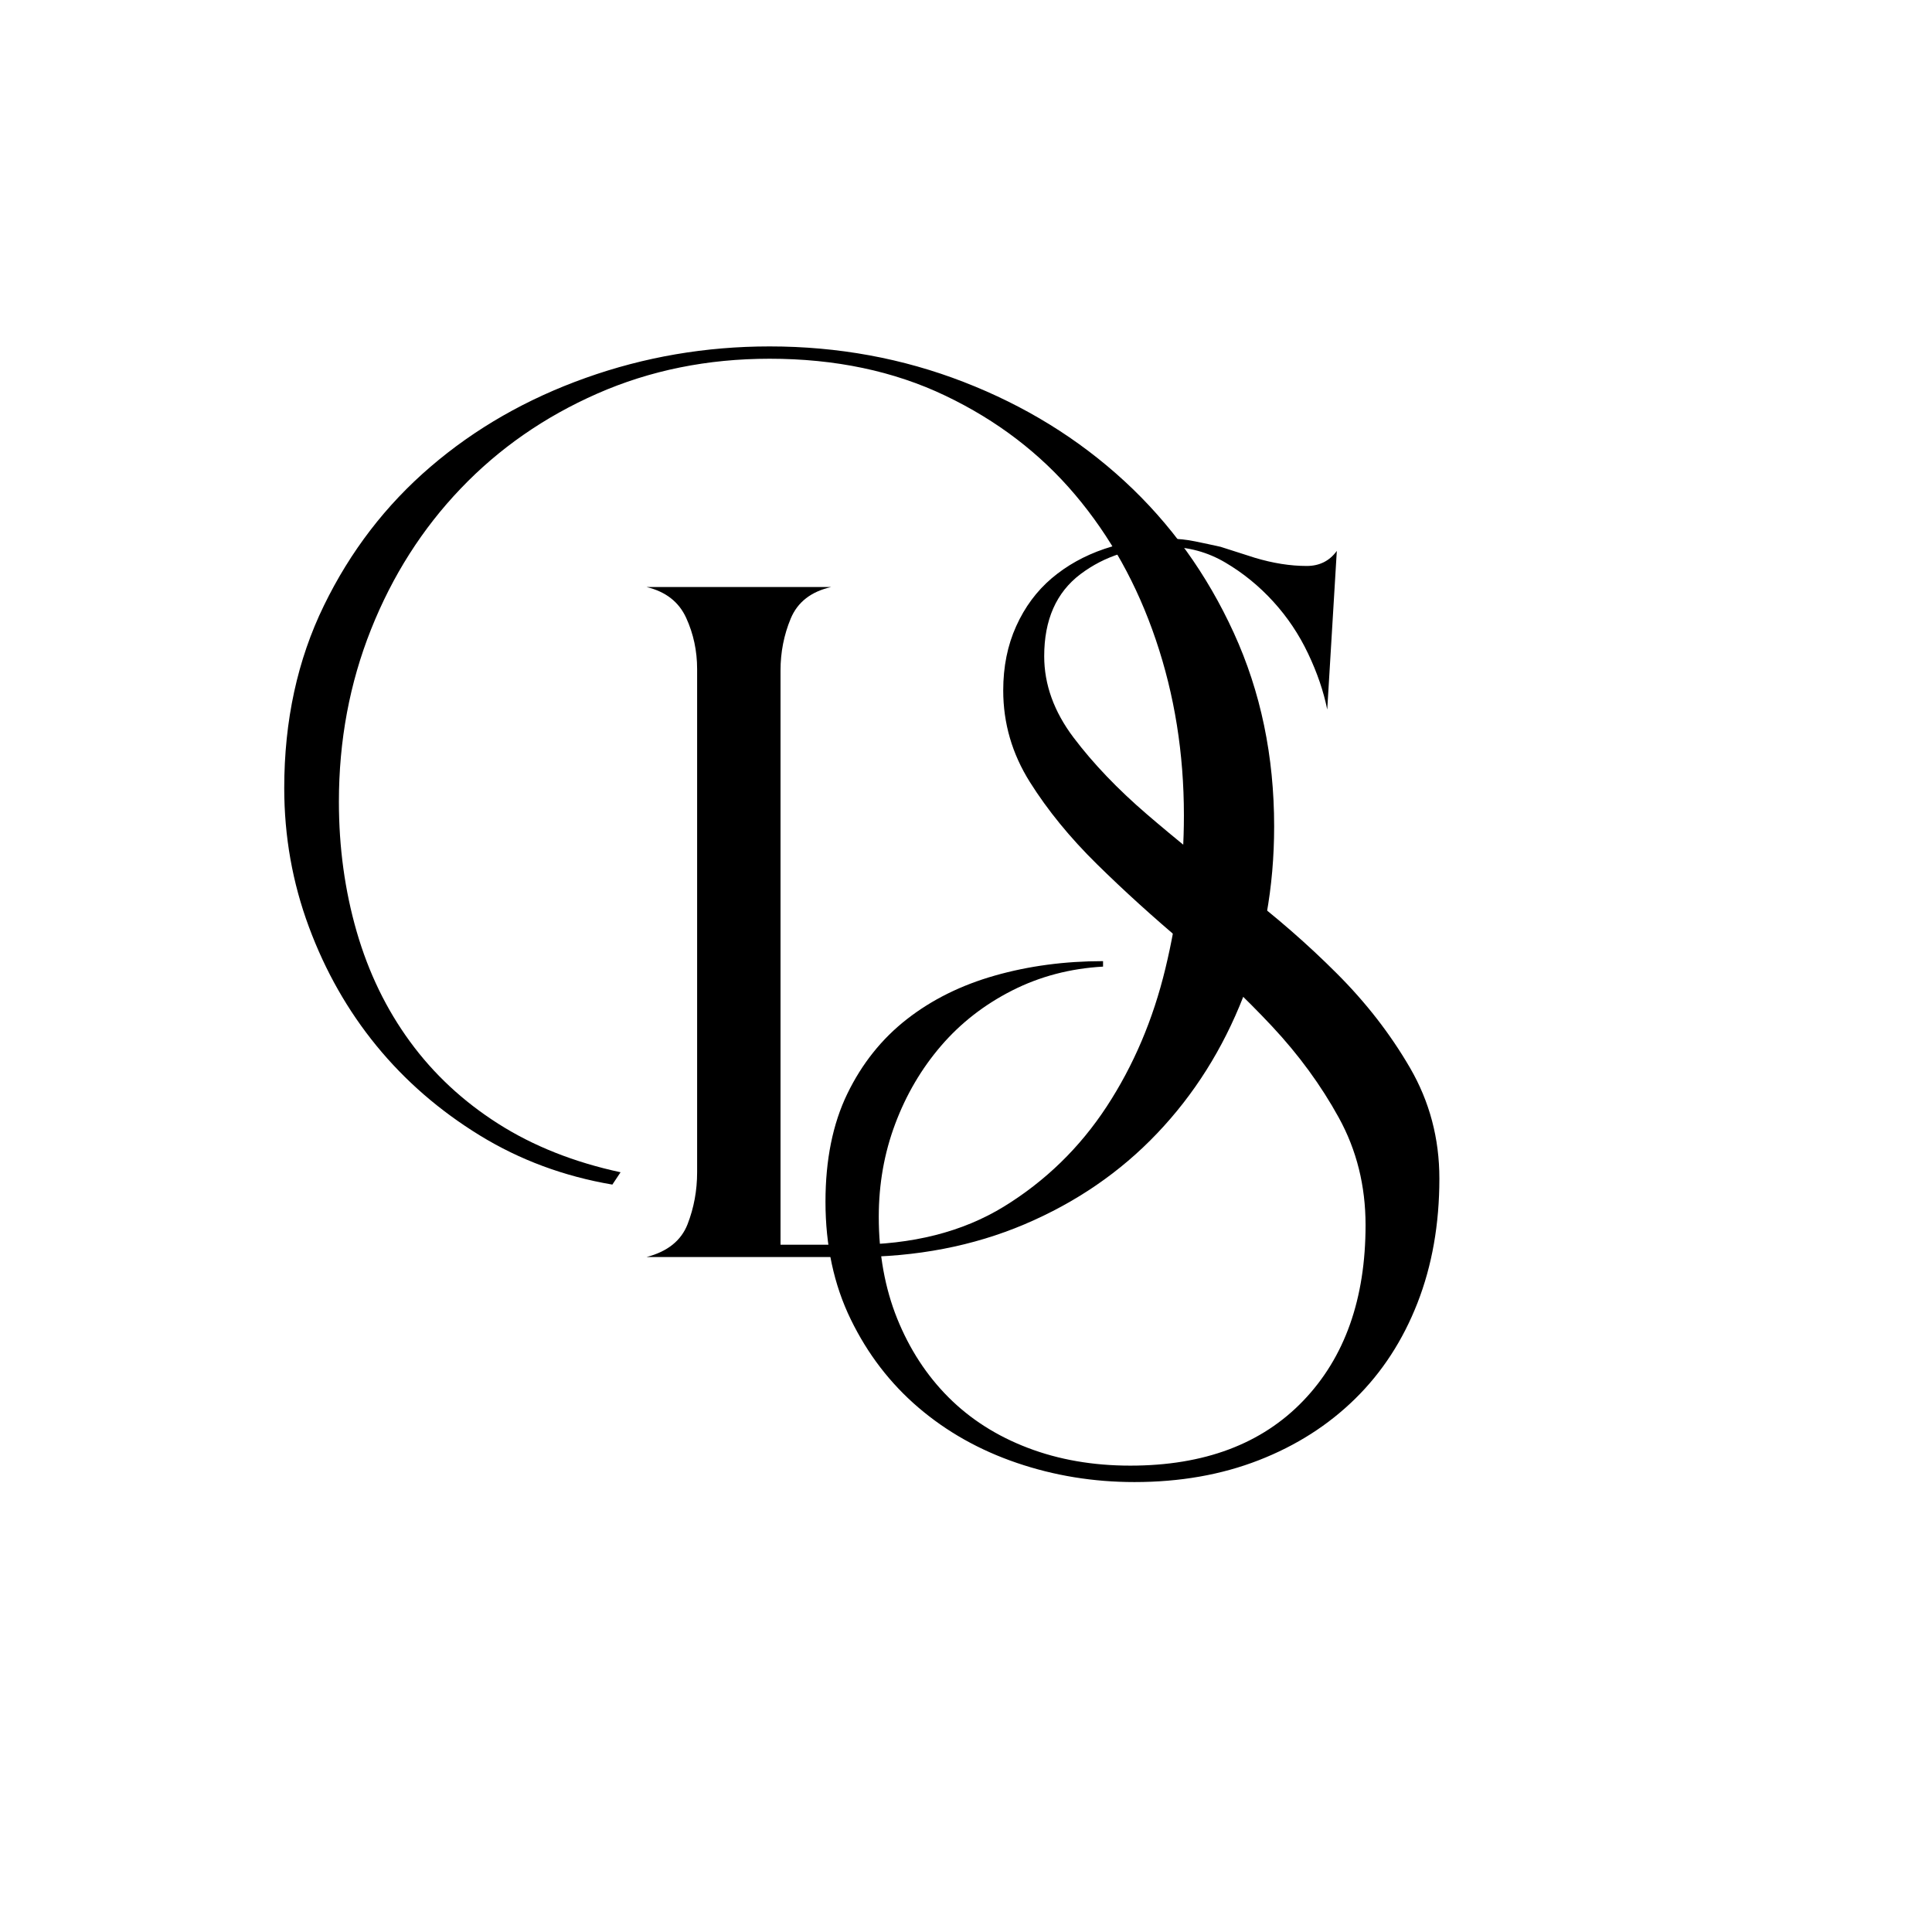 <svg xmlns="http://www.w3.org/2000/svg" xmlns:xlink="http://www.w3.org/1999/xlink" width="500" zoomAndPan="magnify" viewBox="0 0 375 375" height="500" preserveAspectRatio="xMidYMid meet" version="1.0"><defs><g/></defs><g fill="#000000" fill-opacity="1"><g transform="translate(118.858, 243.989)"><g><path d="M 128.453 -83.594 C 128.453 -71.738 126.457 -60.723 122.469 -50.547 C 118.488 -40.379 112.914 -31.535 105.75 -24.016 C 98.594 -16.492 90.016 -10.609 80.016 -6.359 C 70.016 -2.117 59 0 46.969 0 L 6.641 0 C 10.703 -1.062 13.352 -3.18 14.594 -6.359 C 15.832 -9.547 16.453 -12.91 16.453 -16.453 L 16.453 -114.125 C 16.453 -117.656 15.742 -120.969 14.328 -124.062 C 12.91 -127.164 10.348 -129.16 6.641 -130.047 L 42.469 -130.047 C 38.57 -129.16 35.957 -127.125 34.625 -123.938 C 33.301 -120.75 32.641 -117.391 32.641 -113.859 L 32.641 -2.391 L 46.703 -2.391 C 58.203 -2.391 67.977 -4.863 76.031 -9.812 C 84.082 -14.77 90.719 -21.227 95.938 -29.188 C 101.156 -37.156 104.957 -46.094 107.344 -56 C 109.738 -65.906 110.938 -75.812 110.938 -85.719 C 110.938 -97.75 109.117 -109.113 105.484 -119.812 C 101.859 -130.52 96.641 -139.898 89.828 -147.953 C 83.023 -156.004 74.625 -162.414 64.625 -167.188 C 54.625 -171.969 43.254 -174.359 30.516 -174.359 C 18.484 -174.359 7.336 -172.102 -2.922 -167.594 C -13.18 -163.082 -22.023 -156.93 -29.453 -149.141 C -36.891 -141.359 -42.688 -132.25 -46.844 -121.812 C -51 -111.375 -53.078 -100.227 -53.078 -88.375 C -53.078 -79.531 -51.926 -71.125 -49.625 -63.156 C -47.32 -55.195 -43.867 -48.078 -39.266 -41.797 C -34.672 -35.516 -28.969 -30.207 -22.156 -25.875 C -15.344 -21.539 -7.426 -18.398 1.594 -16.453 L 0 -14.062 C -9.375 -15.656 -17.953 -18.836 -25.734 -23.609 C -33.523 -28.391 -40.207 -34.188 -45.781 -41 C -51.352 -47.812 -55.727 -55.508 -58.906 -64.094 C -62.094 -72.676 -63.688 -81.656 -63.688 -91.031 C -63.688 -104.125 -61.117 -115.93 -55.984 -126.453 C -50.859 -136.984 -43.961 -145.961 -35.297 -153.391 C -26.629 -160.828 -16.586 -166.578 -5.172 -170.641 C 6.234 -174.711 18.129 -176.75 30.516 -176.75 C 43.785 -176.75 56.348 -174.445 68.203 -169.844 C 80.055 -165.25 90.453 -158.836 99.391 -150.609 C 108.328 -142.379 115.406 -132.555 120.625 -121.141 C 125.844 -109.734 128.453 -97.219 128.453 -83.594 Z M 128.453 -83.594 "/></g></g></g><g fill="#000000" fill-opacity="1"><g transform="translate(154.913, 237.776)"><g><path d="M 124.469 -9.016 C 124.469 -0.172 123.051 7.875 120.219 15.125 C 117.383 22.383 113.359 28.578 108.141 33.703 C 102.922 38.836 96.688 42.816 89.438 45.641 C 82.188 48.473 74.133 49.891 65.281 49.891 C 57.32 49.891 49.711 48.648 42.453 46.172 C 35.203 43.703 28.832 40.117 23.344 35.422 C 17.863 30.734 13.488 25.031 10.219 18.312 C 6.945 11.594 5.312 3.984 5.312 -4.516 C 5.312 -12.648 6.723 -19.633 9.547 -25.469 C 12.379 -31.312 16.227 -36.133 21.094 -39.938 C 25.957 -43.738 31.66 -46.566 38.203 -48.422 C 44.754 -50.285 51.75 -51.219 59.188 -51.219 L 59.188 -50.156 C 52.812 -49.801 46.926 -48.254 41.531 -45.516 C 36.133 -42.773 31.535 -39.191 27.734 -34.766 C 23.93 -30.336 20.969 -25.289 18.844 -19.625 C 16.719 -13.969 15.656 -7.957 15.656 -1.594 C 15.656 5.656 16.848 12.242 19.234 18.172 C 21.629 24.098 24.945 29.188 29.188 33.438 C 33.438 37.688 38.566 40.957 44.578 43.25 C 50.598 45.551 57.234 46.703 64.484 46.703 C 78.816 46.703 90.008 42.5 98.062 34.094 C 106.113 25.695 110.141 14.332 110.141 0 C 110.141 -7.602 108.41 -14.547 104.953 -20.828 C 101.504 -27.109 97.172 -33.035 91.953 -38.609 C 86.734 -44.18 81.07 -49.531 74.969 -54.656 C 68.863 -59.789 63.203 -64.926 57.984 -70.062 C 52.766 -75.195 48.43 -80.504 44.984 -85.984 C 41.535 -91.473 39.812 -97.398 39.812 -103.766 C 39.812 -108.367 40.648 -112.523 42.328 -116.234 C 44.004 -119.953 46.301 -123.051 49.219 -125.531 C 52.145 -128.008 55.551 -129.91 59.438 -131.234 C 63.332 -132.555 67.492 -133.219 71.922 -133.219 C 73.691 -133.219 75.414 -133.039 77.094 -132.688 C 78.781 -132.344 80.414 -131.992 82 -131.641 L 88.641 -129.516 C 92.18 -128.453 95.539 -127.922 98.719 -127.922 C 101.195 -127.922 103.145 -128.895 104.562 -130.844 L 102.703 -100.047 C 101.992 -103.586 100.754 -107.211 98.984 -110.922 C 97.223 -114.641 94.969 -118.004 92.219 -121.016 C 89.477 -124.023 86.383 -126.547 82.938 -128.578 C 79.488 -130.617 75.727 -131.641 71.656 -131.641 C 65.113 -131.641 59.492 -129.867 54.797 -126.328 C 50.109 -122.785 47.766 -117.477 47.766 -110.406 C 47.766 -104.914 49.664 -99.648 53.469 -94.609 C 57.281 -89.566 62.016 -84.613 67.672 -79.75 C 73.336 -74.883 79.488 -69.93 86.125 -64.891 C 92.758 -59.848 98.906 -54.492 104.562 -48.828 C 110.227 -43.172 114.961 -37.066 118.766 -30.516 C 122.566 -23.973 124.469 -16.805 124.469 -9.016 Z M 124.469 -9.016 "/></g></g></g></svg>